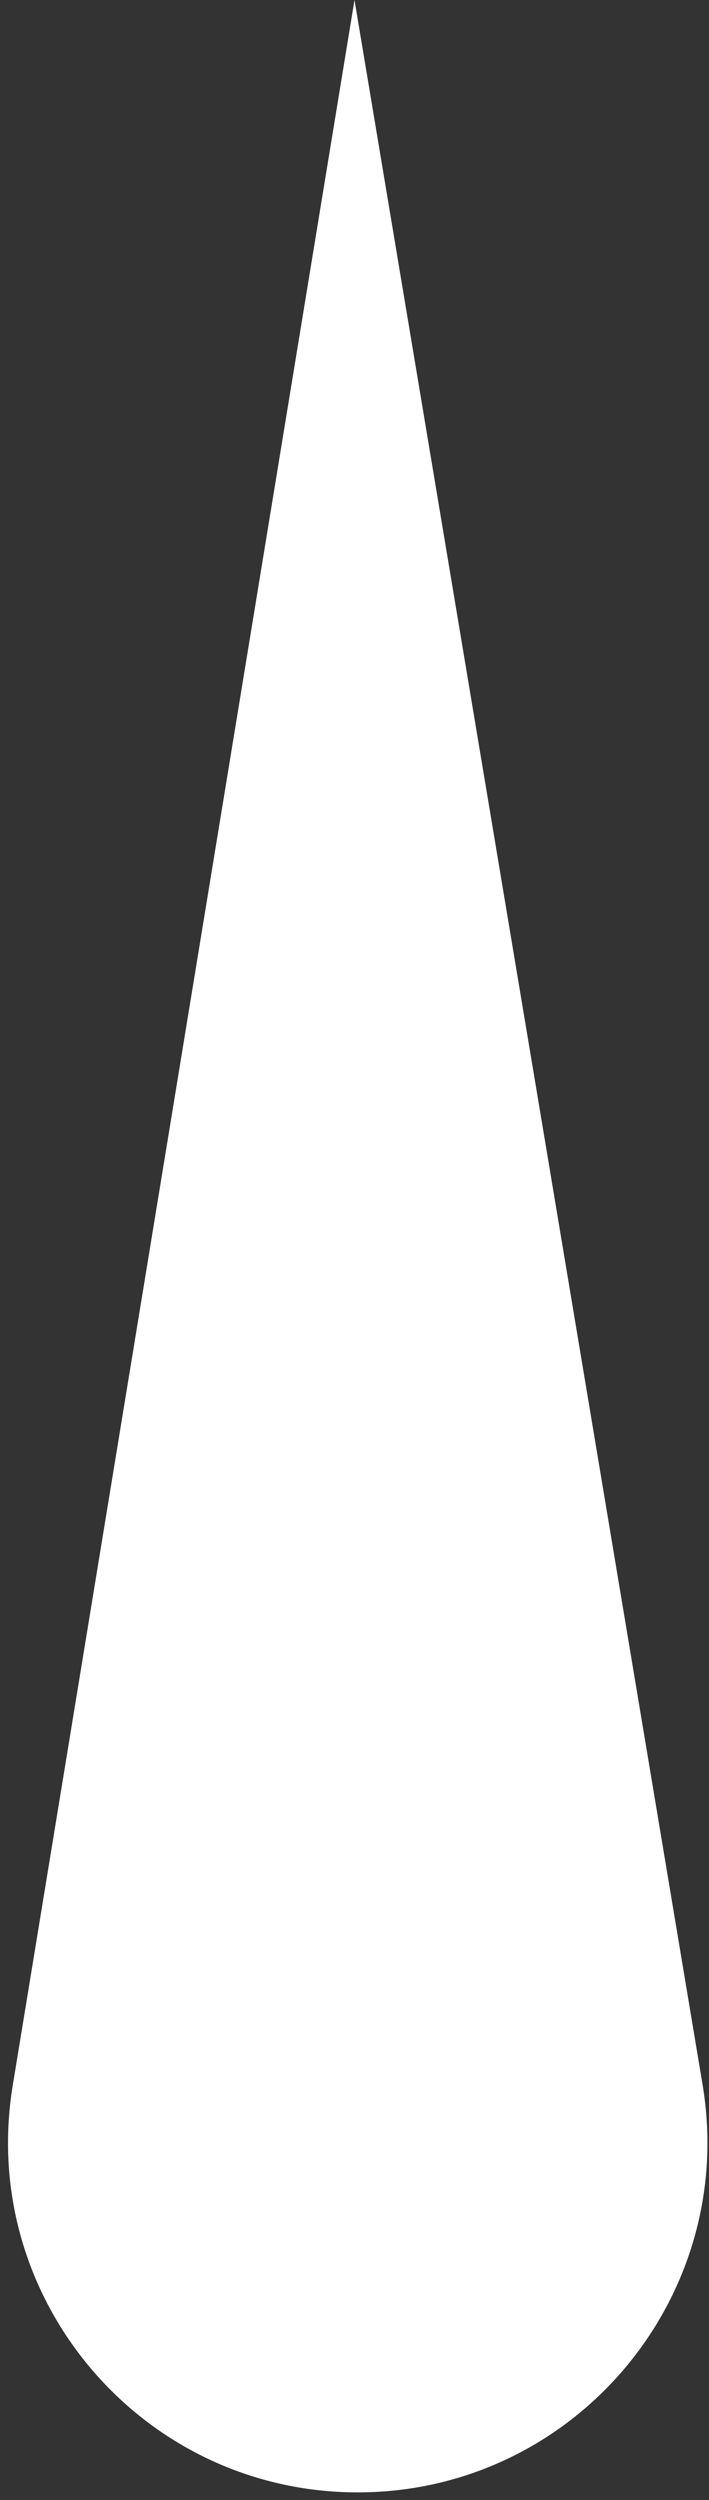 <svg width="46" height="162" viewBox="0 0 46 162" fill="none" xmlns="http://www.w3.org/2000/svg">
<rect x="0" y="0" width="46" height="162" fill="#333333" stroke="none"/>
<path d="M0.825 135.143L23 0L45.582 135.076C47.895 148.906 37.231 161.5 23.209 161.5C9.215 161.5 -1.441 148.953 0.825 135.143Z" fill="white"/>
</svg>
